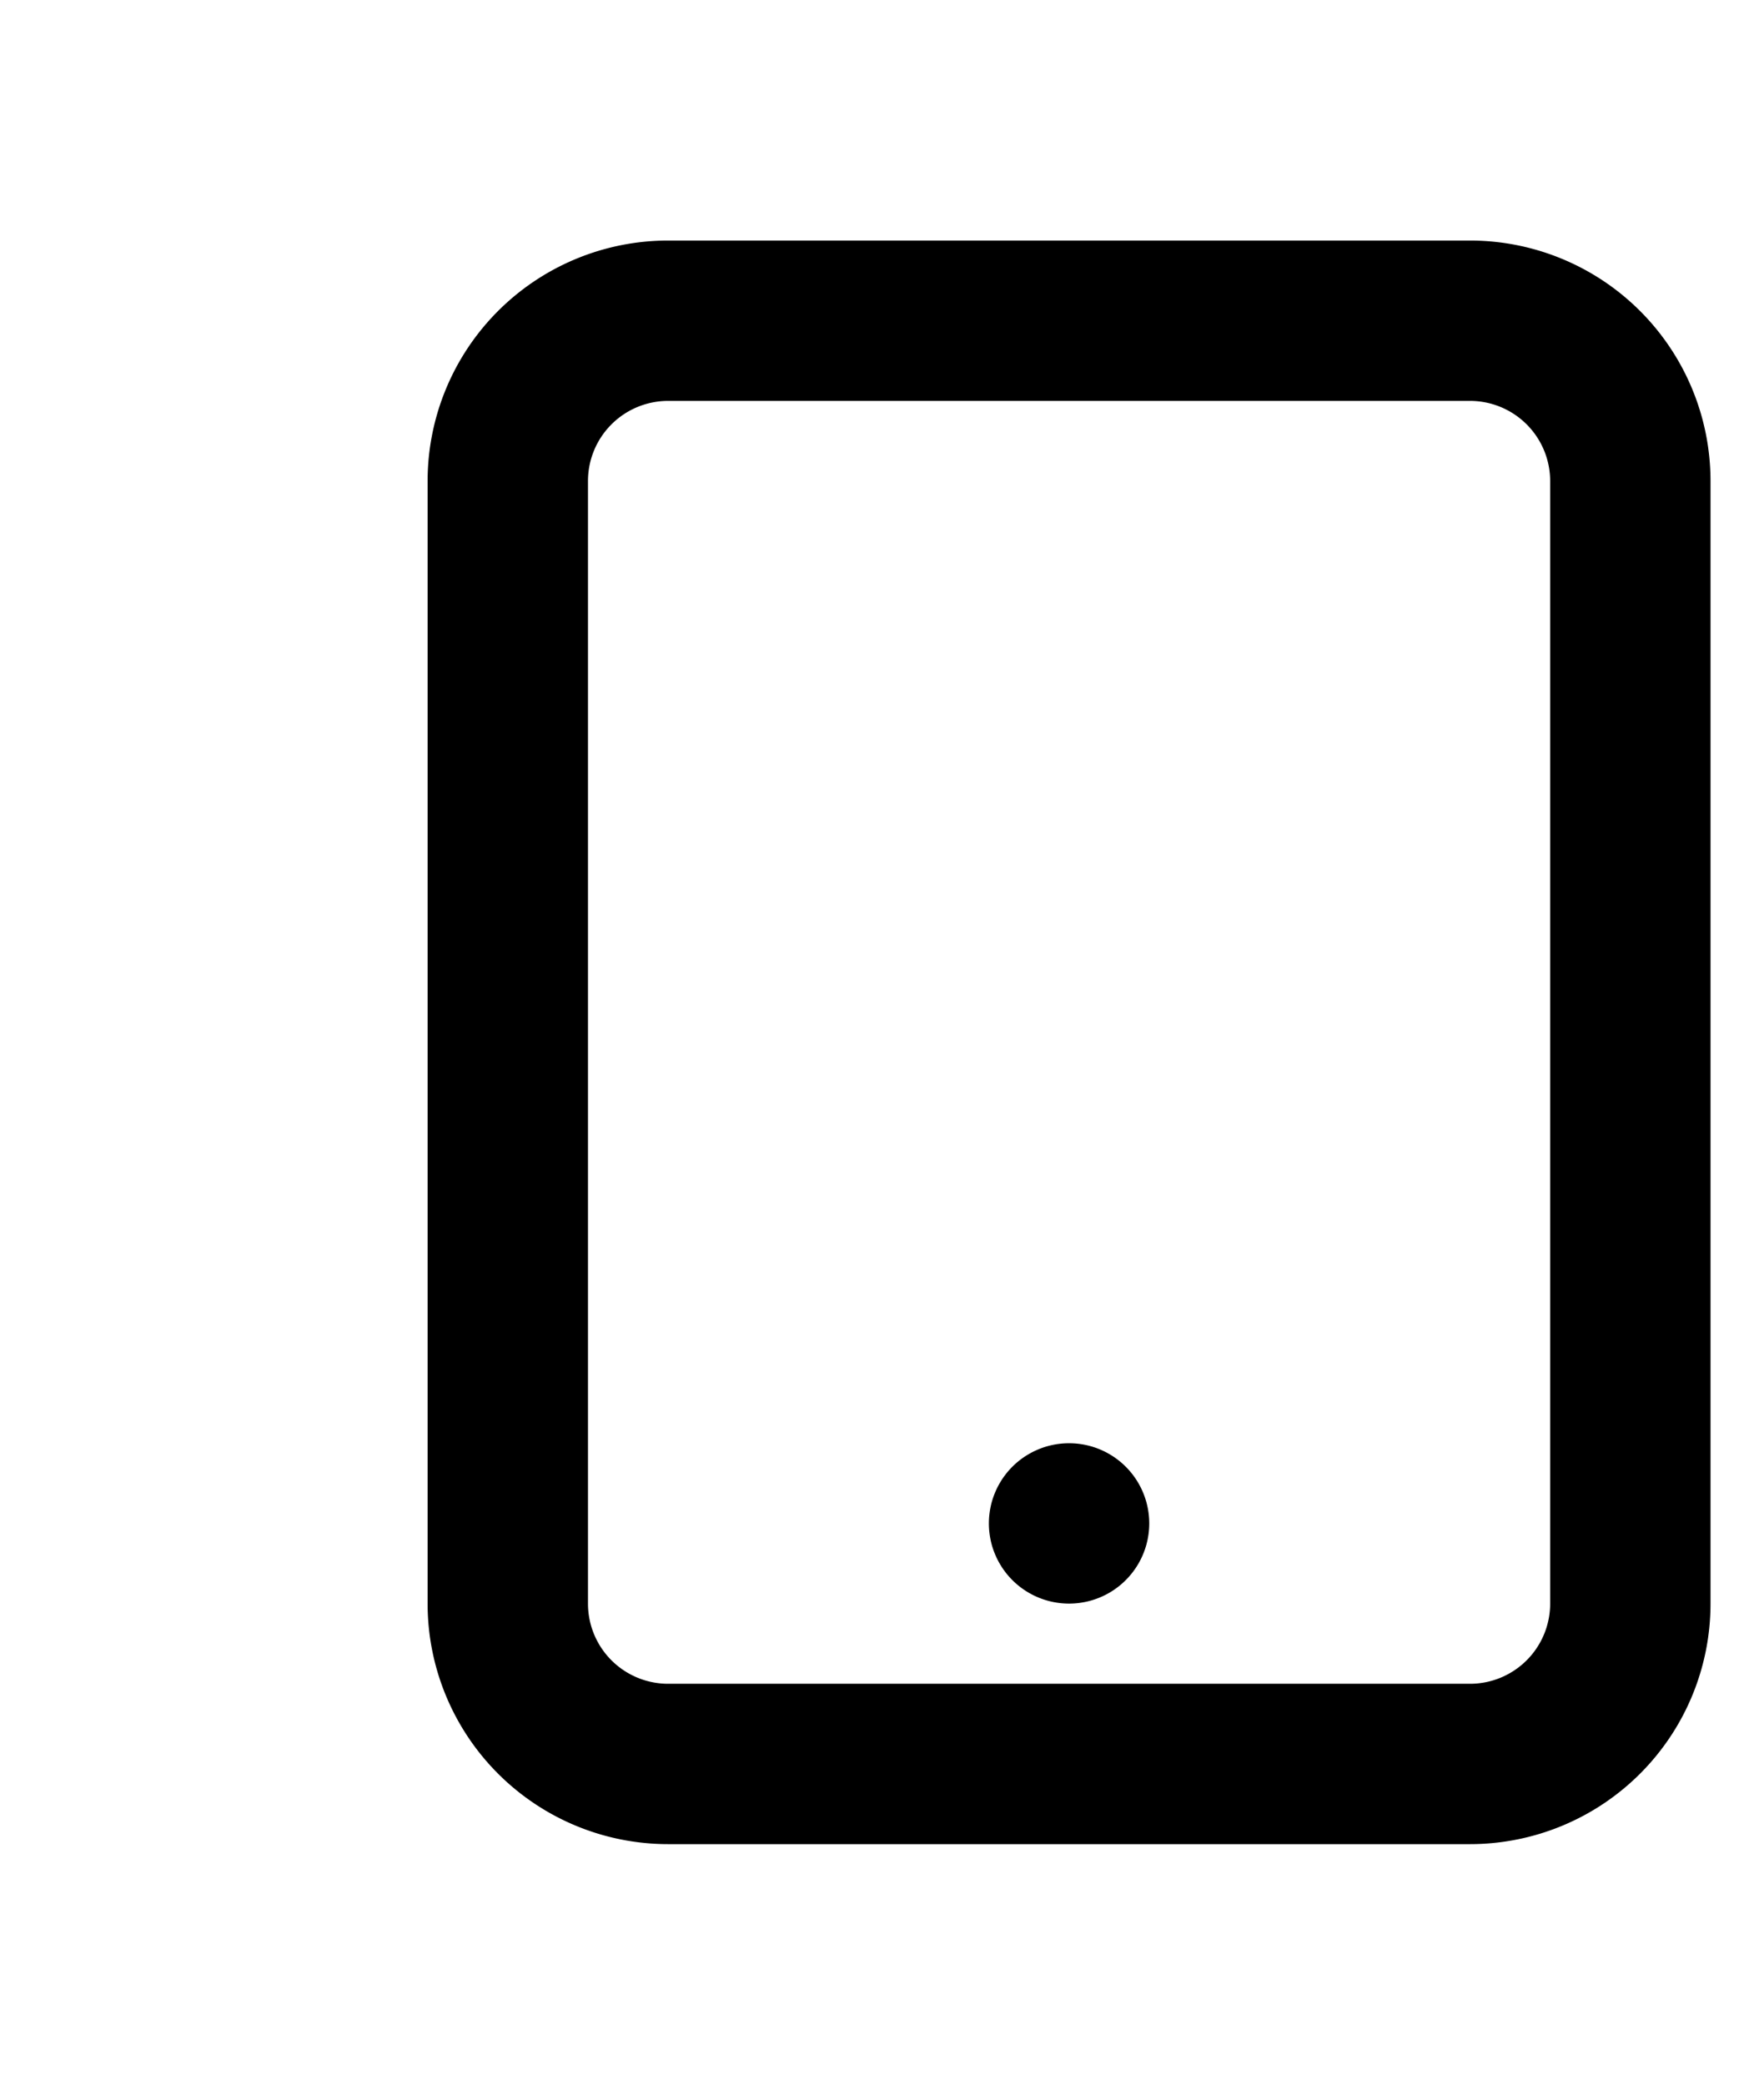 <svg xmlns="http://www.w3.org/2000/svg" width="22" height="26" fill="none"><path fill="#000" fill-rule="evenodd" d="M8.333 5a1 1 0 0 0-1 1v14a1 1 0 0 0 1 1h10a1 1 0 0 0 1-1V6a1 1 0 0 0-1-1h-10Zm-3 1a3 3 0 0 1 3-3h10a3 3 0 0 1 3 3v14a3 3 0 0 1-3 3h-10a3 3 0 0 1-3-3V6Z" clip-rule="evenodd"/><path fill="#000" d="M14.333 19a1 1 0 1 1-2 0 1 1 0 0 1 2 0Z"/></svg>